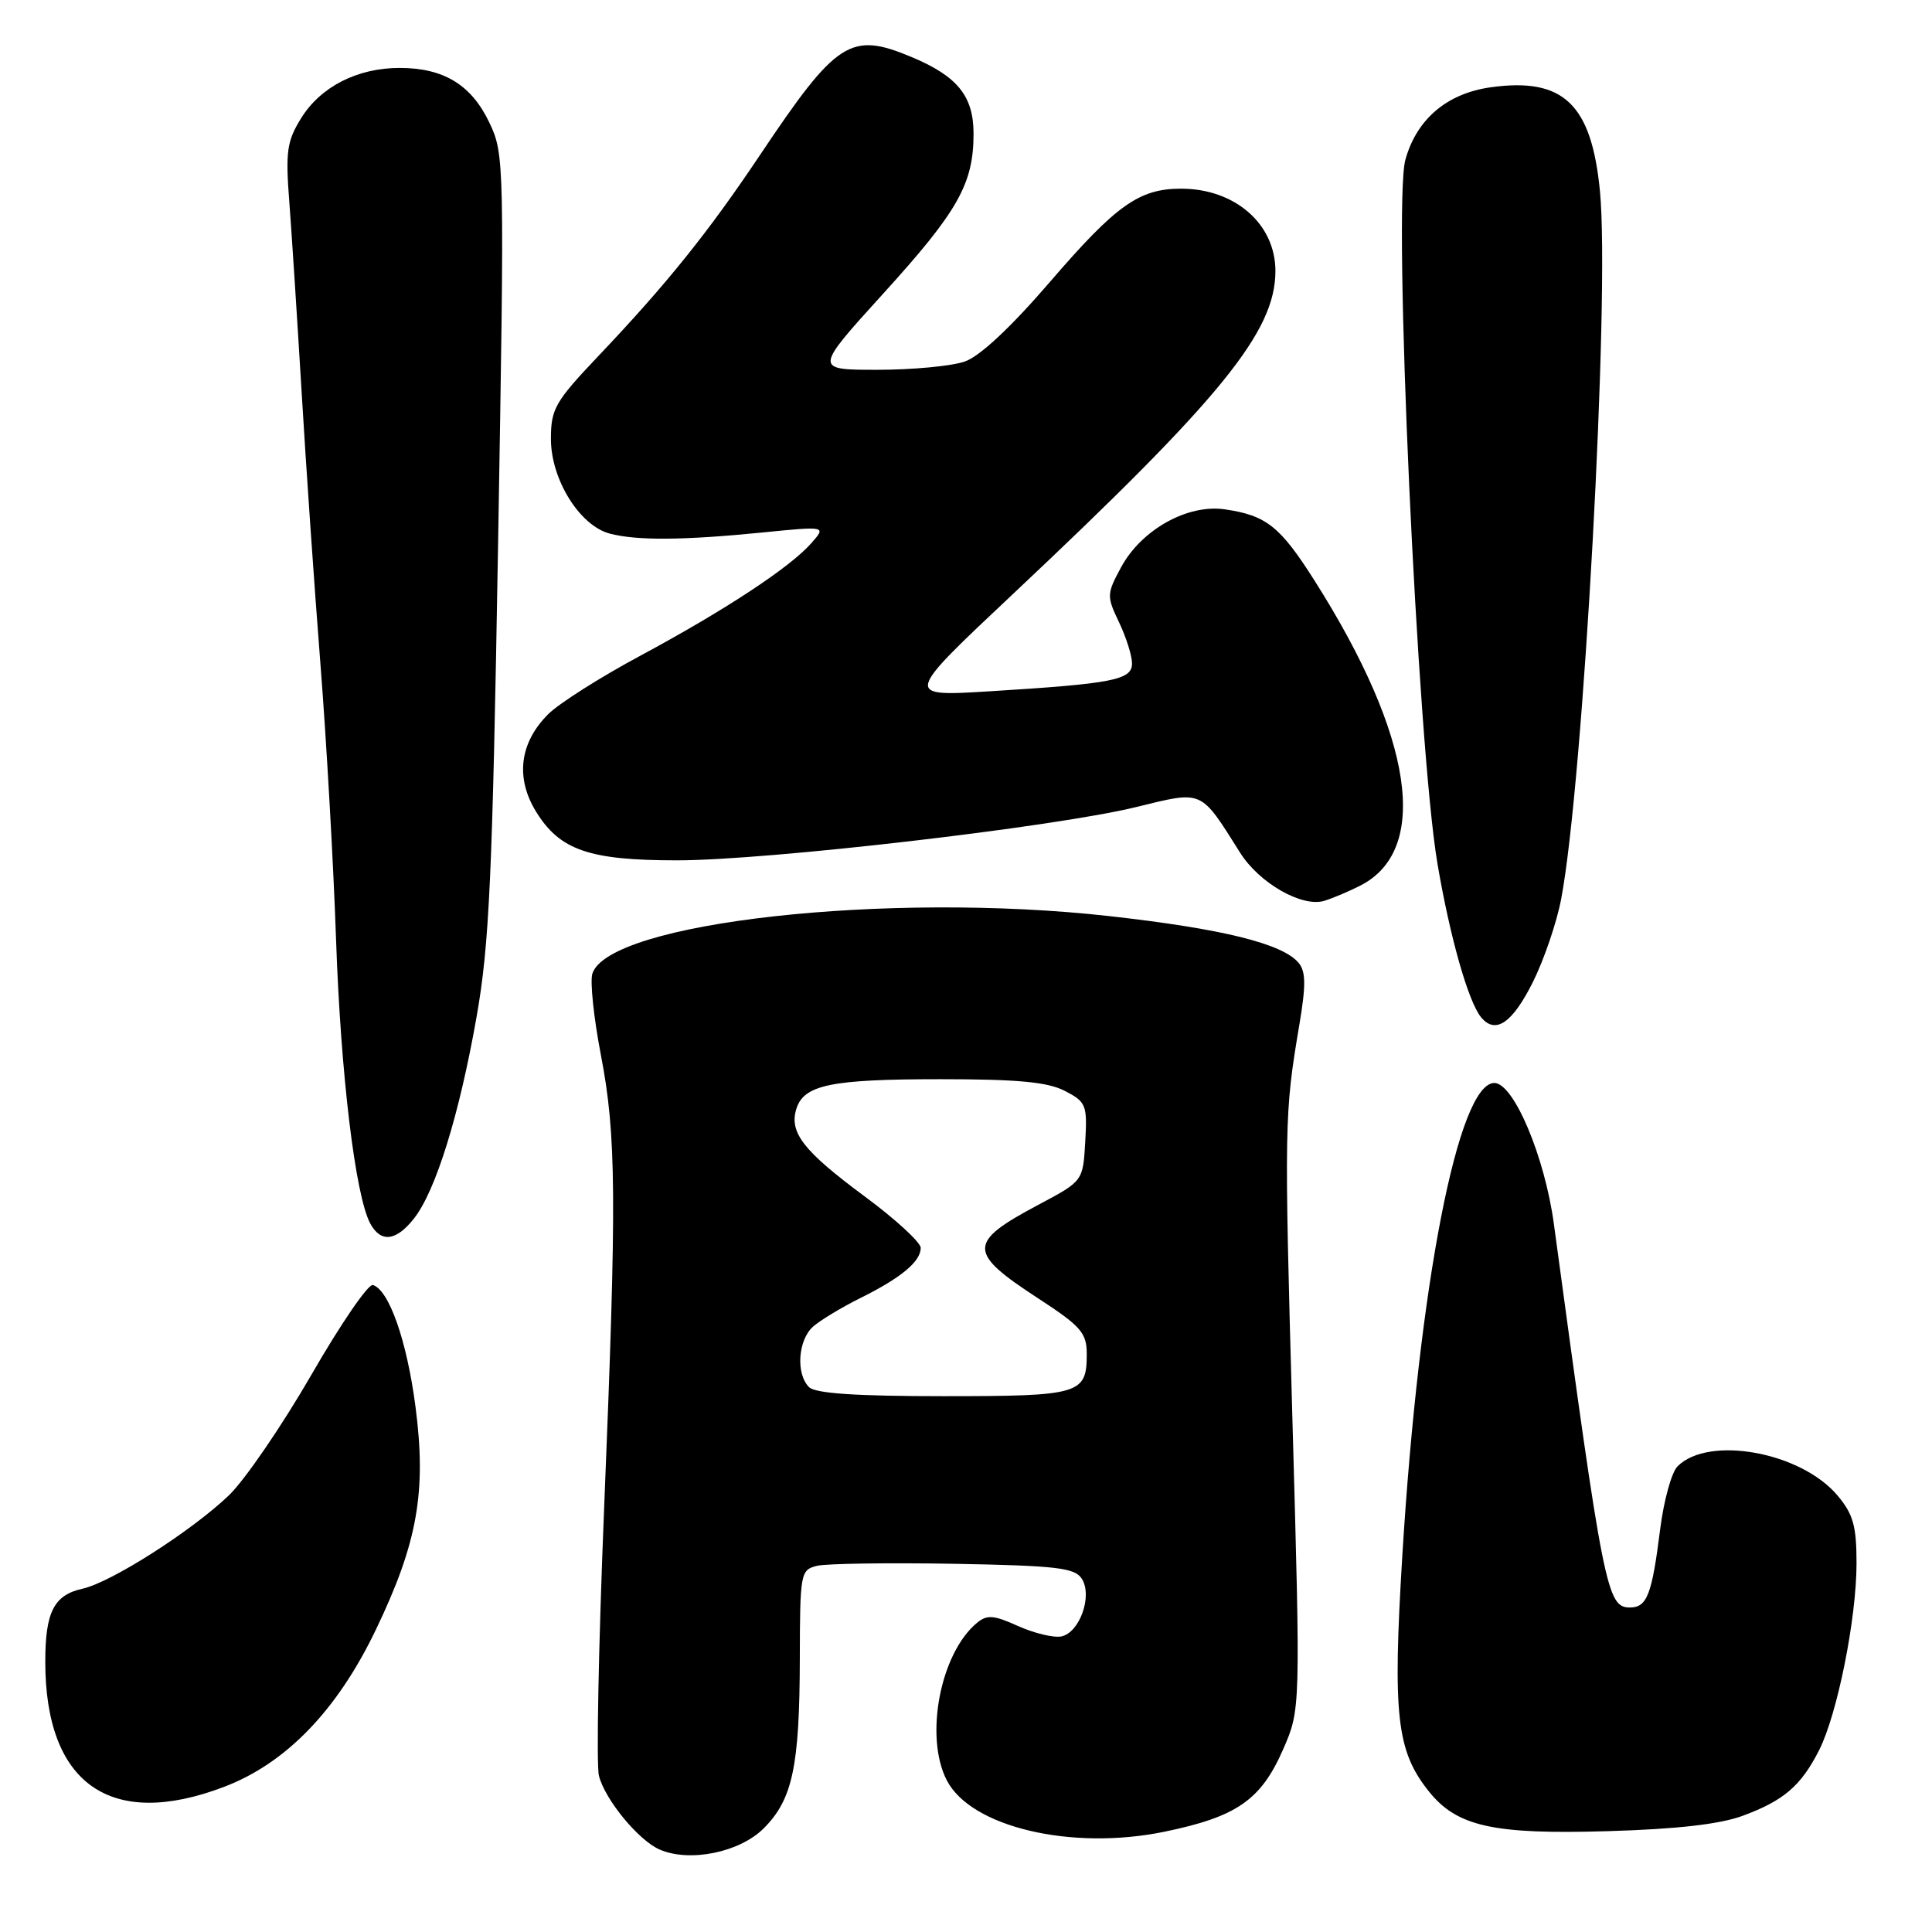 <?xml version="1.0" encoding="UTF-8" standalone="no"?>
<!DOCTYPE svg PUBLIC "-//W3C//DTD SVG 1.1//EN" "http://www.w3.org/Graphics/SVG/1.1/DTD/svg11.dtd" >
<svg xmlns="http://www.w3.org/2000/svg" xmlns:xlink="http://www.w3.org/1999/xlink" version="1.1" viewBox="0 0 256 256">
 <g >
 <path fill="currentColor"
d=" M 101.19 242.27 C 105.02 238.45 105.95 234.07 105.98 219.77 C 106.00 208.44 106.08 208.02 108.25 207.48 C 109.49 207.18 117.65 207.06 126.39 207.21 C 140.06 207.46 142.43 207.74 143.35 209.20 C 144.80 211.49 143.04 216.37 140.61 216.84 C 139.59 217.03 137.02 216.41 134.90 215.46 C 131.67 214.00 130.79 213.93 129.45 215.04 C 124.58 219.08 122.47 230.14 125.46 235.91 C 128.66 242.10 141.94 245.24 154.26 242.72 C 163.88 240.74 167.09 238.51 170.03 231.78 C 172.33 226.50 172.33 226.50 171.25 188.00 C 170.16 148.85 170.18 147.58 172.17 135.79 C 173.05 130.57 173.03 128.74 172.08 127.59 C 169.96 125.04 162.01 123.07 147.00 121.39 C 117.59 118.10 80.65 122.22 78.49 129.02 C 78.17 130.03 78.67 134.83 79.60 139.68 C 81.68 150.48 81.74 158.50 80.04 200.11 C 79.31 218.05 79.00 233.88 79.36 235.29 C 80.15 238.45 84.62 243.88 87.42 245.08 C 91.40 246.80 98.01 245.45 101.19 242.27 Z  M 230.95 240.59 C 236.34 238.60 238.64 236.63 241.02 231.95 C 243.45 227.19 246.00 214.48 246.00 207.12 C 246.00 202.20 245.56 200.63 243.47 198.15 C 238.63 192.40 226.41 190.17 222.29 194.29 C 221.49 195.08 220.46 198.83 219.98 202.63 C 218.89 211.32 218.24 213.00 215.97 213.00 C 212.92 213.00 212.47 210.71 205.90 162.21 C 204.70 153.28 200.57 143.50 198.01 143.50 C 193.22 143.50 188.03 170.13 185.82 206.04 C 184.52 227.32 185.05 232.03 189.34 237.38 C 193.06 242.02 197.86 243.09 213.00 242.64 C 222.21 242.37 227.92 241.72 230.95 240.59 Z  M 29.66 236.78 C 37.89 233.66 44.68 226.64 49.81 215.93 C 55.33 204.44 56.53 197.64 55.05 186.36 C 53.91 177.64 51.55 170.93 49.41 170.27 C 48.80 170.09 45.12 175.46 41.23 182.22 C 37.33 188.97 32.42 196.14 30.32 198.15 C 25.36 202.89 14.71 209.68 10.94 210.51 C 7.15 211.35 6.00 213.59 6.00 220.19 C 6.00 236.40 14.66 242.48 29.66 236.78 Z  M 54.86 161.45 C 57.74 157.79 60.87 147.69 63.15 134.73 C 64.85 125.09 65.25 116.18 66.00 72.00 C 66.86 21.33 66.84 20.43 64.83 16.22 C 62.45 11.23 58.78 9.00 52.95 9.00 C 47.35 9.00 42.48 11.49 39.89 15.68 C 38.01 18.72 37.82 20.10 38.34 26.82 C 38.66 31.05 39.39 42.38 39.97 52.00 C 40.54 61.62 41.66 77.83 42.46 88.00 C 43.26 98.17 44.19 114.60 44.53 124.50 C 45.14 142.29 47.08 158.41 49.05 162.10 C 50.45 164.71 52.48 164.48 54.86 161.45 Z  M 203.11 130.14 C 204.58 127.19 206.27 122.25 206.86 119.14 C 209.81 103.65 213.35 39.12 212.00 25.31 C 210.88 13.79 207.16 10.24 197.57 11.56 C 191.75 12.36 187.71 15.78 186.22 21.17 C 184.54 27.24 187.82 98.84 190.48 114.50 C 192.14 124.23 194.56 132.73 196.25 134.79 C 198.15 137.10 200.38 135.59 203.11 130.14 Z  M 180.24 117.35 C 189.53 112.63 187.29 97.61 174.22 76.99 C 169.63 69.74 167.80 68.29 162.29 67.49 C 157.34 66.77 151.23 70.19 148.53 75.20 C 146.64 78.71 146.63 79.00 148.28 82.46 C 149.23 84.45 150.00 86.90 150.00 87.91 C 150.00 90.10 147.49 90.59 131.14 91.60 C 119.77 92.30 119.77 92.30 134.19 78.74 C 161.88 52.70 169.00 43.94 169.00 35.91 C 169.00 29.68 163.64 25.00 156.50 25.00 C 150.94 25.00 147.89 27.17 139.11 37.37 C 133.96 43.35 129.84 47.21 127.85 47.90 C 126.12 48.51 120.91 49.00 116.28 49.00 C 107.87 49.00 107.87 49.00 117.01 38.93 C 126.95 27.99 129.00 24.37 129.00 17.71 C 129.00 12.73 126.86 10.09 120.77 7.55 C 112.70 4.17 110.87 5.36 100.73 20.50 C 93.86 30.77 88.34 37.64 79.31 47.15 C 73.54 53.23 73.00 54.18 73.00 58.17 C 73.00 63.52 76.80 69.64 80.78 70.70 C 84.35 71.65 90.55 71.60 101.00 70.56 C 109.50 69.71 109.50 69.71 107.50 71.98 C 104.66 75.20 96.05 80.86 84.86 86.88 C 79.56 89.72 74.05 93.22 72.63 94.64 C 68.84 98.43 68.27 103.09 71.05 107.58 C 74.19 112.66 78.09 114.00 89.70 114.00 C 101.70 114.00 139.62 109.60 150.50 106.95 C 159.50 104.75 158.99 104.53 164.33 113.00 C 166.87 117.03 172.55 120.27 175.49 119.36 C 176.60 119.02 178.73 118.12 180.24 117.35 Z  M 107.20 183.80 C 105.43 182.03 105.74 177.54 107.75 175.77 C 108.71 174.93 111.53 173.23 114.00 172.00 C 119.40 169.32 122.00 167.16 122.00 165.35 C 122.00 164.62 118.64 161.53 114.52 158.49 C 106.45 152.51 104.53 150.05 105.53 146.90 C 106.54 143.74 110.13 143.00 124.61 143.00 C 134.85 143.00 138.82 143.37 141.10 144.55 C 143.92 146.01 144.08 146.41 143.80 151.30 C 143.50 156.50 143.50 156.50 137.65 159.61 C 128.17 164.64 128.17 165.92 137.58 172.05 C 143.25 175.75 144.00 176.61 144.00 179.42 C 144.00 184.75 143.14 185.00 125.00 185.00 C 113.42 185.00 108.04 184.64 107.20 183.80 Z "/>
</g>
</svg>